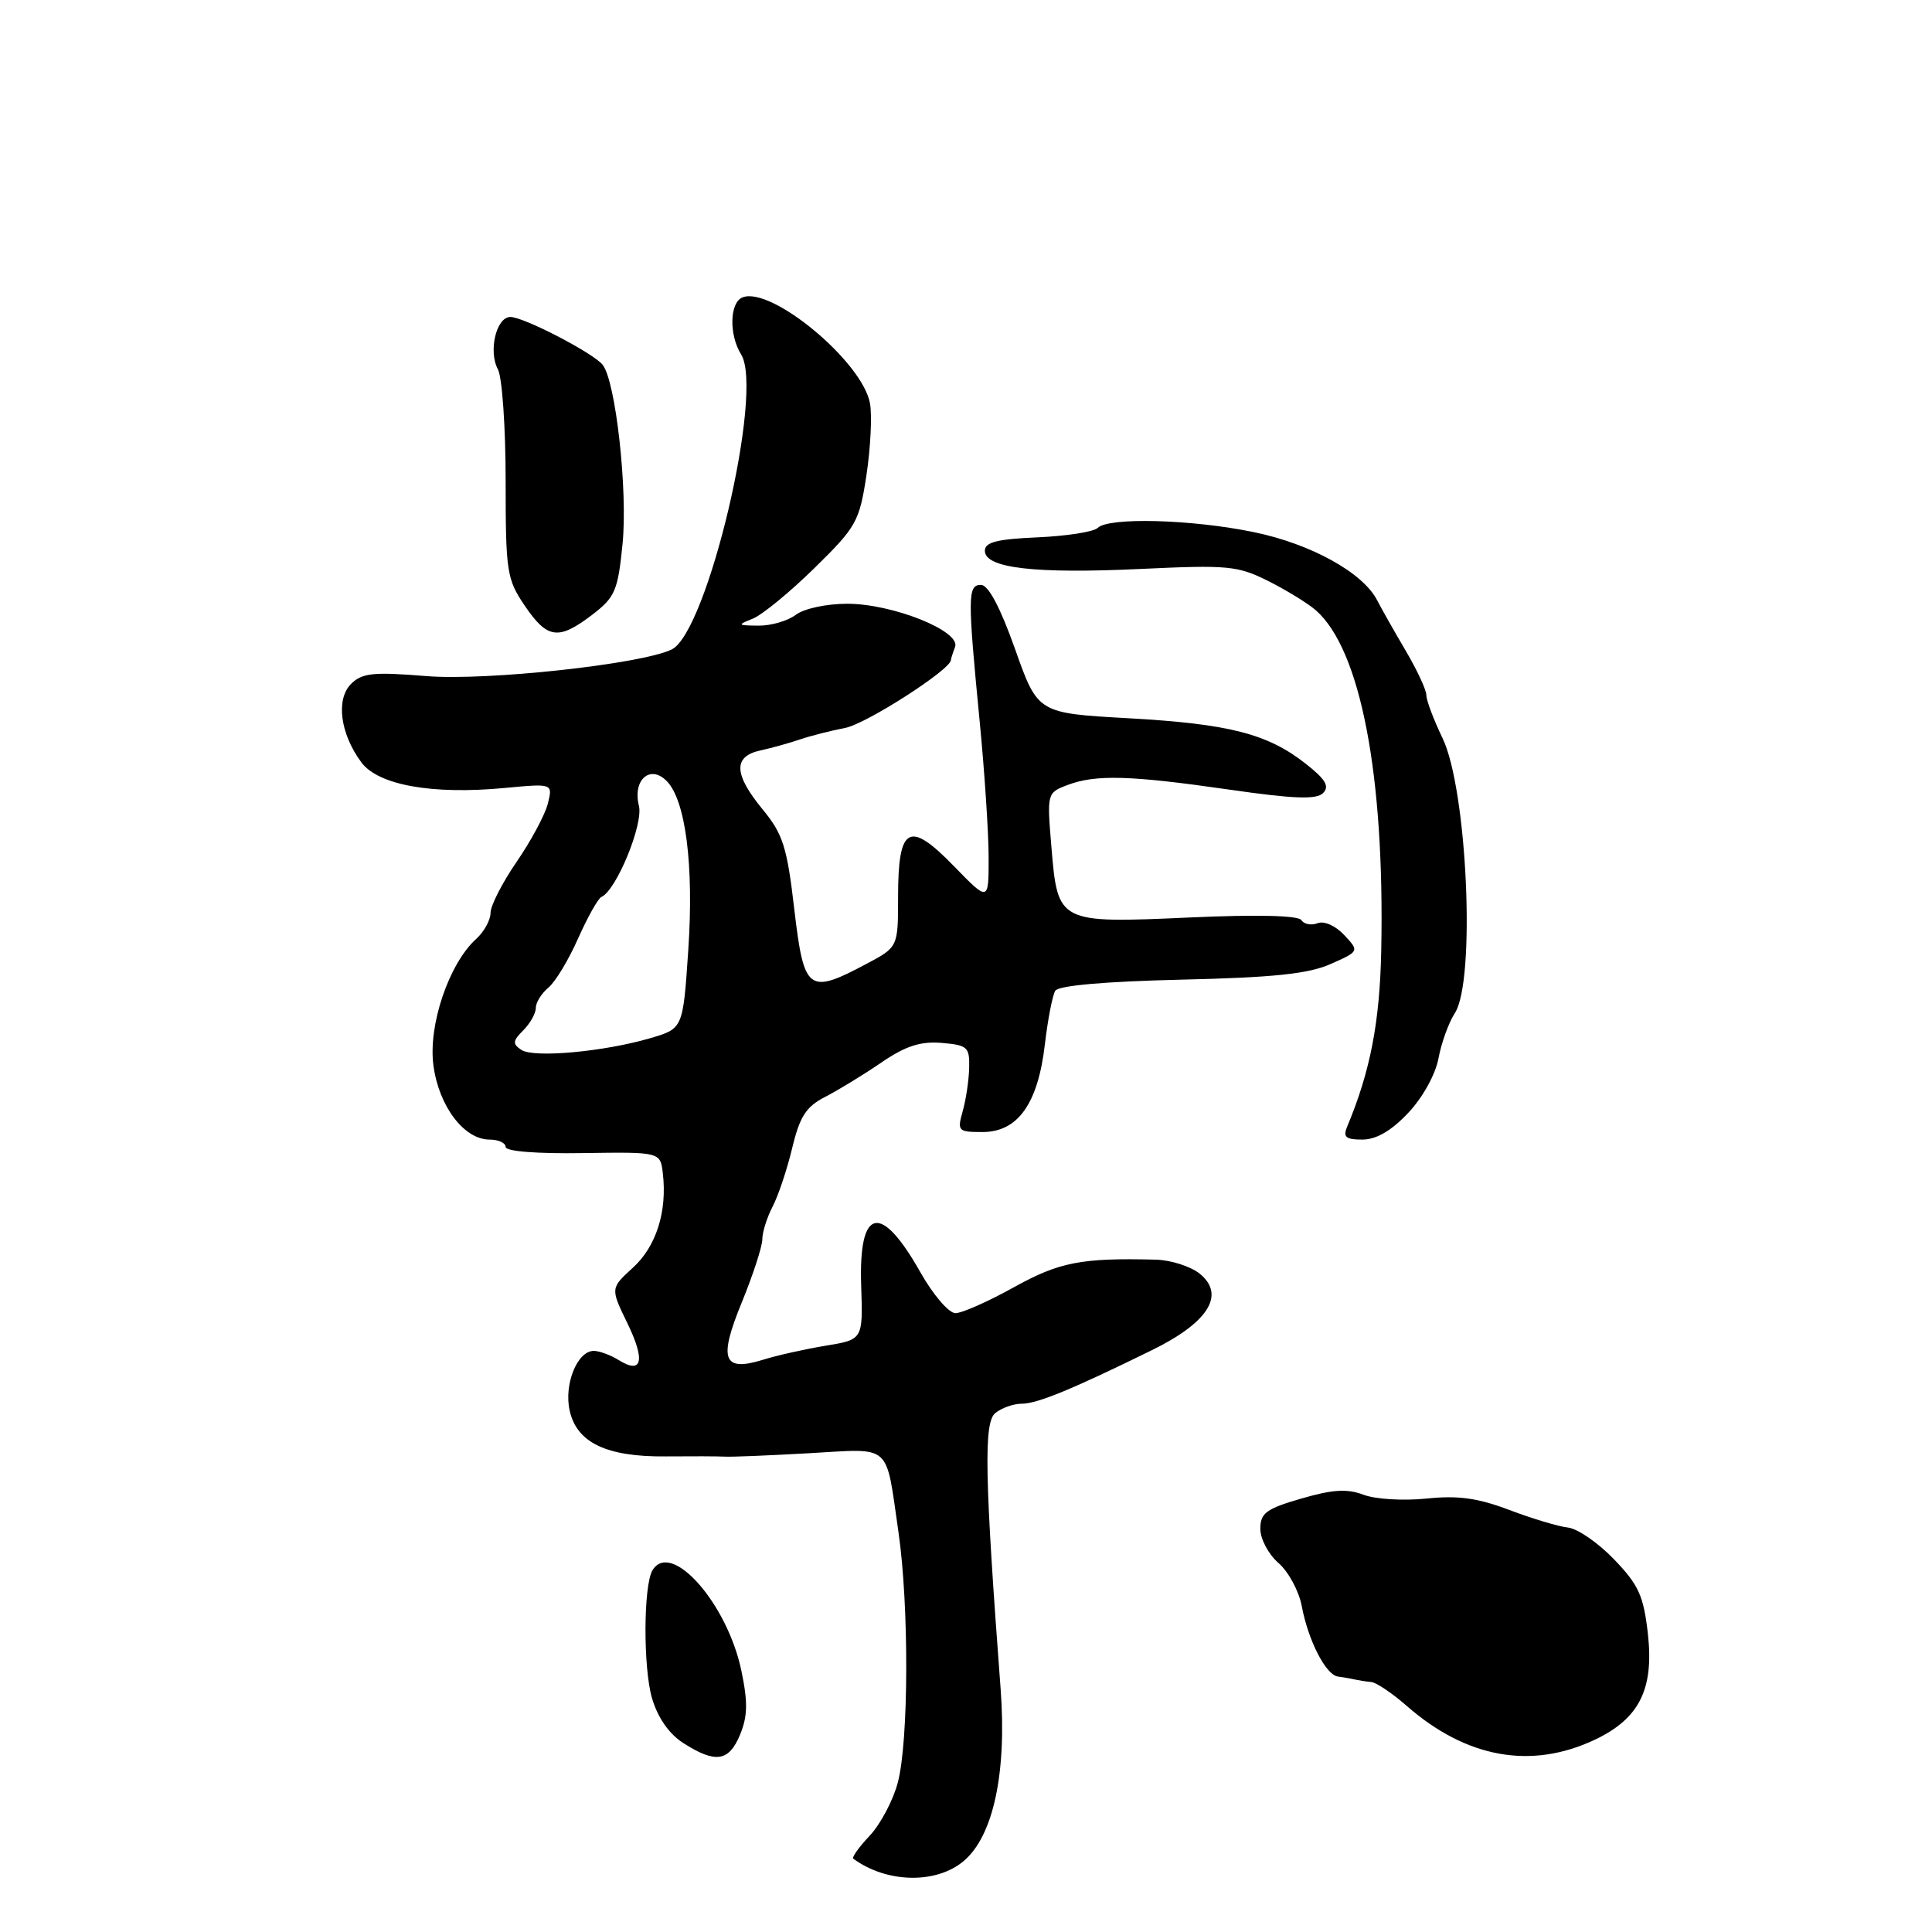 <?xml version="1.0" encoding="UTF-8" standalone="no"?>
<!DOCTYPE svg PUBLIC "-//W3C//DTD SVG 1.1//EN" "http://www.w3.org/Graphics/SVG/1.1/DTD/svg11.dtd" >
<svg xmlns="http://www.w3.org/2000/svg" xmlns:xlink="http://www.w3.org/1999/xlink" version="1.1" viewBox="0 0 256 256">
 <g >
 <path fill="currentColor"
d=" M 127.69 246.60 C 131.62 243.30 133.42 234.89 132.59 223.82 C 130.48 195.74 130.33 188.52 131.87 187.25 C 132.70 186.56 134.28 186.00 135.38 186.00 C 137.43 186.00 141.99 184.13 152.60 178.92 C 160.12 175.24 162.42 171.57 158.97 168.77 C 157.76 167.80 155.14 166.96 153.14 166.91 C 143.28 166.66 140.36 167.23 134.34 170.57 C 130.95 172.46 127.46 174.00 126.60 174.00 C 125.73 174.00 123.64 171.57 121.96 168.59 C 116.71 159.28 113.76 159.94 114.11 170.35 C 114.35 177.50 114.35 177.50 109.43 178.31 C 106.72 178.75 102.99 179.59 101.15 180.16 C 95.78 181.83 95.17 180.16 98.32 172.50 C 99.79 168.90 101.00 165.18 101.01 164.23 C 101.01 163.28 101.62 161.33 102.37 159.89 C 103.12 158.46 104.29 154.96 104.97 152.12 C 105.98 147.92 106.81 146.64 109.36 145.33 C 111.09 144.44 114.42 142.41 116.77 140.80 C 119.99 138.60 121.95 137.96 124.77 138.19 C 128.20 138.48 128.49 138.74 128.42 141.50 C 128.38 143.15 127.99 145.74 127.56 147.25 C 126.82 149.87 126.95 150.00 130.20 150.00 C 134.87 150.00 137.54 146.24 138.45 138.39 C 138.84 135.08 139.46 131.88 139.83 131.28 C 140.26 130.59 146.40 130.05 156.50 129.81 C 168.75 129.53 173.39 129.04 176.31 127.74 C 180.12 126.05 180.12 126.05 178.12 123.90 C 176.97 122.67 175.46 121.99 174.59 122.33 C 173.75 122.65 172.79 122.47 172.45 121.93 C 172.07 121.30 166.61 121.17 157.67 121.57 C 140.21 122.35 140.16 122.33 139.32 112.26 C 138.72 105.12 138.74 105.05 141.42 104.03 C 145.18 102.60 149.70 102.73 162.83 104.62 C 171.43 105.86 174.43 105.97 175.31 105.09 C 176.20 104.20 175.65 103.27 173.03 101.21 C 167.96 97.22 162.88 95.92 149.51 95.17 C 137.51 94.50 137.51 94.50 134.50 86.00 C 132.54 80.48 130.96 77.50 129.99 77.50 C 128.21 77.50 128.20 79.00 129.82 95.67 C 130.47 102.37 131.00 110.47 131.00 113.67 C 131.00 119.50 131.00 119.50 126.37 114.74 C 120.45 108.65 119.00 109.46 119.00 118.87 C 119.00 125.50 119.00 125.50 114.75 127.75 C 107.10 131.81 106.53 131.37 105.25 120.50 C 104.29 112.23 103.74 110.51 101.07 107.27 C 97.22 102.59 97.12 100.23 100.75 99.44 C 102.26 99.11 104.62 98.45 106.00 97.98 C 107.38 97.51 110.08 96.82 112.00 96.45 C 114.78 95.92 126.00 88.71 126.00 87.46 C 126.00 87.30 126.25 86.52 126.55 85.73 C 127.35 83.63 118.29 80.00 112.26 80.00 C 109.52 80.00 106.53 80.64 105.44 81.47 C 104.37 82.28 102.15 82.92 100.50 82.90 C 97.71 82.88 97.65 82.81 99.76 81.97 C 101.00 81.47 104.67 78.46 107.91 75.28 C 113.47 69.83 113.87 69.13 114.81 62.96 C 115.35 59.36 115.57 55.09 115.28 53.46 C 114.31 47.97 102.25 37.92 98.40 39.40 C 96.68 40.06 96.57 44.34 98.20 46.96 C 101.26 51.85 93.75 83.75 89.00 86.06 C 84.98 88.01 64.50 90.23 56.54 89.59 C 49.45 89.01 47.98 89.17 46.52 90.62 C 44.48 92.66 45.07 97.21 47.87 101.00 C 50.10 104.03 57.25 105.32 66.88 104.41 C 73.26 103.81 73.26 103.81 72.59 106.49 C 72.22 107.96 70.36 111.43 68.46 114.19 C 66.56 116.96 65.00 120.00 65.00 120.96 C 65.00 121.91 64.14 123.47 63.09 124.42 C 59.49 127.68 56.72 135.85 57.43 141.16 C 58.14 146.57 61.49 151.00 64.86 151.00 C 66.04 151.00 67.00 151.44 67.00 151.98 C 67.00 152.56 71.15 152.89 77.25 152.79 C 87.50 152.64 87.50 152.64 87.83 155.48 C 88.42 160.53 86.96 165.15 83.87 167.97 C 80.88 170.70 80.88 170.70 83.13 175.33 C 85.54 180.29 85.10 182.17 81.97 180.21 C 80.90 179.55 79.42 179.00 78.68 179.00 C 76.50 179.00 74.71 183.41 75.48 186.90 C 76.42 191.17 80.38 193.06 88.24 192.98 C 91.68 192.95 95.17 192.96 96.00 193.01 C 96.83 193.07 101.86 192.86 107.19 192.56 C 118.31 191.94 117.31 191.06 119.05 203.00 C 120.46 212.71 120.42 230.72 118.96 236.21 C 118.34 238.57 116.66 241.73 115.24 243.24 C 113.81 244.75 112.84 246.12 113.07 246.29 C 117.48 249.53 124.05 249.67 127.69 246.60 Z  M 98.06 229.86 C 99.07 227.41 99.11 225.56 98.23 221.35 C 96.36 212.45 88.94 204.05 86.47 208.05 C 85.25 210.02 85.21 221.00 86.40 225.04 C 87.17 227.63 88.66 229.76 90.55 230.97 C 94.81 233.69 96.58 233.43 98.06 229.86 Z  M 211.37 230.50 C 217.21 227.72 219.16 223.83 218.36 216.55 C 217.79 211.47 217.15 210.03 213.88 206.63 C 211.78 204.44 209.03 202.55 207.78 202.41 C 206.53 202.28 203.03 201.23 200.00 200.08 C 195.80 198.49 193.20 198.13 189.00 198.57 C 185.96 198.88 182.23 198.66 180.67 198.06 C 178.50 197.24 176.57 197.36 172.42 198.57 C 167.77 199.92 167.00 200.49 167.00 202.58 C 167.00 203.92 168.08 205.96 169.41 207.11 C 170.73 208.26 172.12 210.83 172.49 212.82 C 173.35 217.40 175.69 221.95 177.28 222.15 C 177.95 222.24 178.95 222.41 179.50 222.54 C 180.05 222.66 181.05 222.82 181.72 222.88 C 182.38 222.95 184.46 224.35 186.34 225.99 C 194.28 232.97 202.91 234.52 211.37 230.50 Z  M 186.59 147.47 C 188.52 145.43 190.21 142.37 190.61 140.22 C 190.99 138.17 191.97 135.48 192.78 134.23 C 195.56 129.95 194.42 104.56 191.13 97.78 C 189.96 95.35 189.00 92.80 189.00 92.11 C 189.00 91.42 187.76 88.76 186.25 86.20 C 184.74 83.64 183.05 80.65 182.49 79.56 C 180.63 75.90 173.74 72.08 166.18 70.52 C 157.97 68.81 146.89 68.51 145.45 69.95 C 144.93 70.47 141.35 71.03 137.50 71.20 C 132.12 71.43 130.50 71.84 130.50 72.98 C 130.50 75.28 137.09 76.05 151.09 75.39 C 162.76 74.84 164.00 74.96 168.09 77.01 C 170.51 78.23 173.34 79.97 174.36 80.87 C 180.29 86.08 183.49 102.75 183.02 125.97 C 182.83 135.44 181.57 141.96 178.52 149.25 C 177.92 150.67 178.30 151.00 180.52 151.00 C 182.36 151.00 184.36 149.84 186.59 147.47 Z  M 78.47 81.46 C 81.50 79.14 81.87 78.29 82.49 72.09 C 83.20 65.00 81.58 50.45 79.84 48.32 C 78.54 46.74 69.39 42.00 67.63 42.00 C 65.76 42.00 64.68 46.54 65.98 48.95 C 66.54 50.01 67.00 56.64 67.00 63.70 C 67.00 75.79 67.15 76.75 69.54 80.27 C 72.53 84.67 74.00 84.87 78.47 81.46 Z  M 69.09 139.12 C 67.89 138.32 67.93 137.93 69.34 136.52 C 70.25 135.61 71.00 134.27 71.00 133.55 C 71.00 132.83 71.75 131.63 72.66 130.87 C 73.58 130.12 75.35 127.18 76.60 124.35 C 77.86 121.52 79.25 119.05 79.69 118.85 C 81.66 117.99 85.27 109.21 84.66 106.77 C 83.80 103.36 86.13 101.27 88.32 103.47 C 90.85 105.99 91.96 114.65 91.20 125.89 C 90.50 136.29 90.50 136.29 86.21 137.55 C 80.07 139.36 70.74 140.21 69.09 139.12 Z "/>
</g>
</svg>